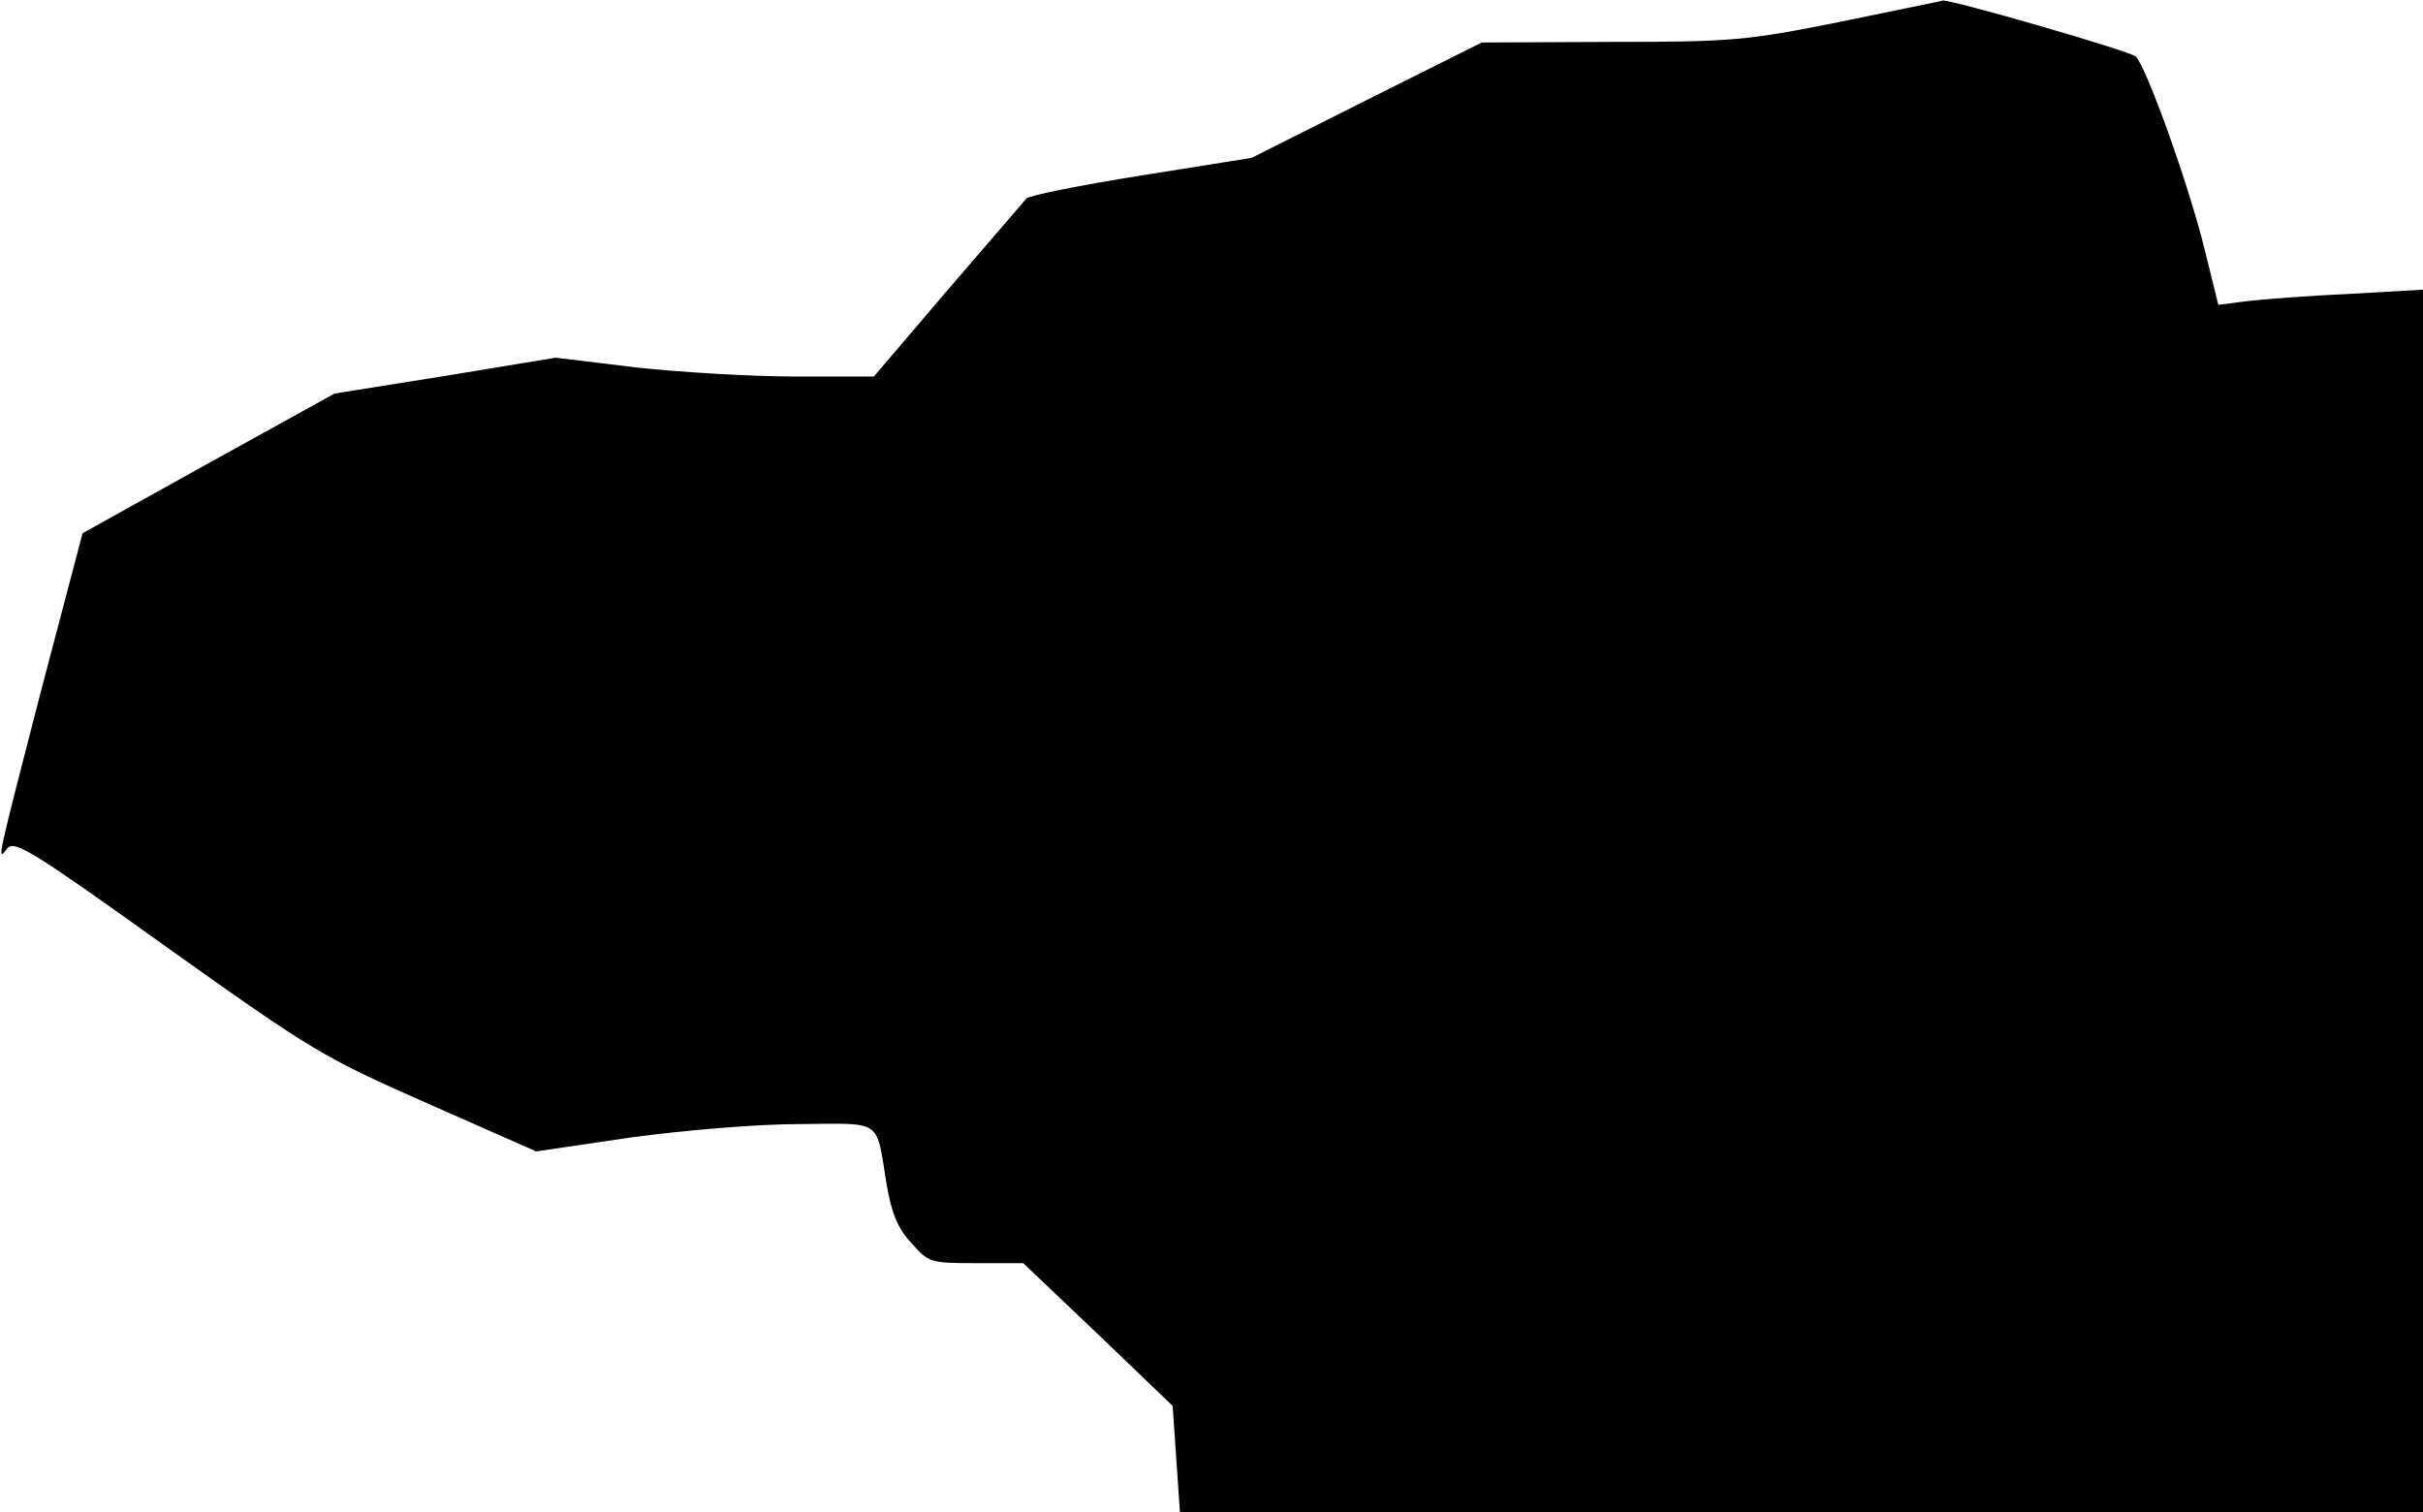 <?xml version="1.0" standalone="no"?>
<!DOCTYPE svg PUBLIC "-//W3C//DTD SVG 20010904//EN"
 "http://www.w3.org/TR/2001/REC-SVG-20010904/DTD/svg10.dtd">
<svg version="1.0" xmlns="http://www.w3.org/2000/svg"
 width="399pt" height="249pt" viewBox="0 0 399 249"
 preserveAspectRatio="xMidYMid meet">
<g transform="translate(0,249) scale(0.1,-0.1)"
fill="#000000" stroke="none">
<path fill="#000000" stroke="none" d="M3030 2454 c-155 -31 -178 -33 -378
-33 l-212 -1 -190 -95 -189 -95 -182 -29 c-100 -16 -185 -33 -189 -38 -3 -4
-62 -72 -129 -150 l-122 -143 -130 0 c-71 0 -189 7 -262 15 l-132 16 -182 -30
-182 -29 -208 -115 -207 -115 -68 -258 c-73 -283 -74 -285 -56 -261 12 14 41
-4 263 -163 240 -171 257 -181 429 -257 l179 -79 156 23 c89 12 208 22 278 22
138 1 125 10 143 -99 8 -48 19 -74 41 -97 28 -32 31 -33 106 -33 l78 0 123
-117 123 -118 6 -87 6 -88 1023 0 1024 0 0 1007 0 1006 -122 -7 c-68 -3 -144
-9 -169 -12 l-46 -6 -23 93 c-26 105 -95 298 -113 316 -10 9 -307 95 -318 92
-2 -1 -78 -16 -169 -35z"/>
</g>
</svg>
